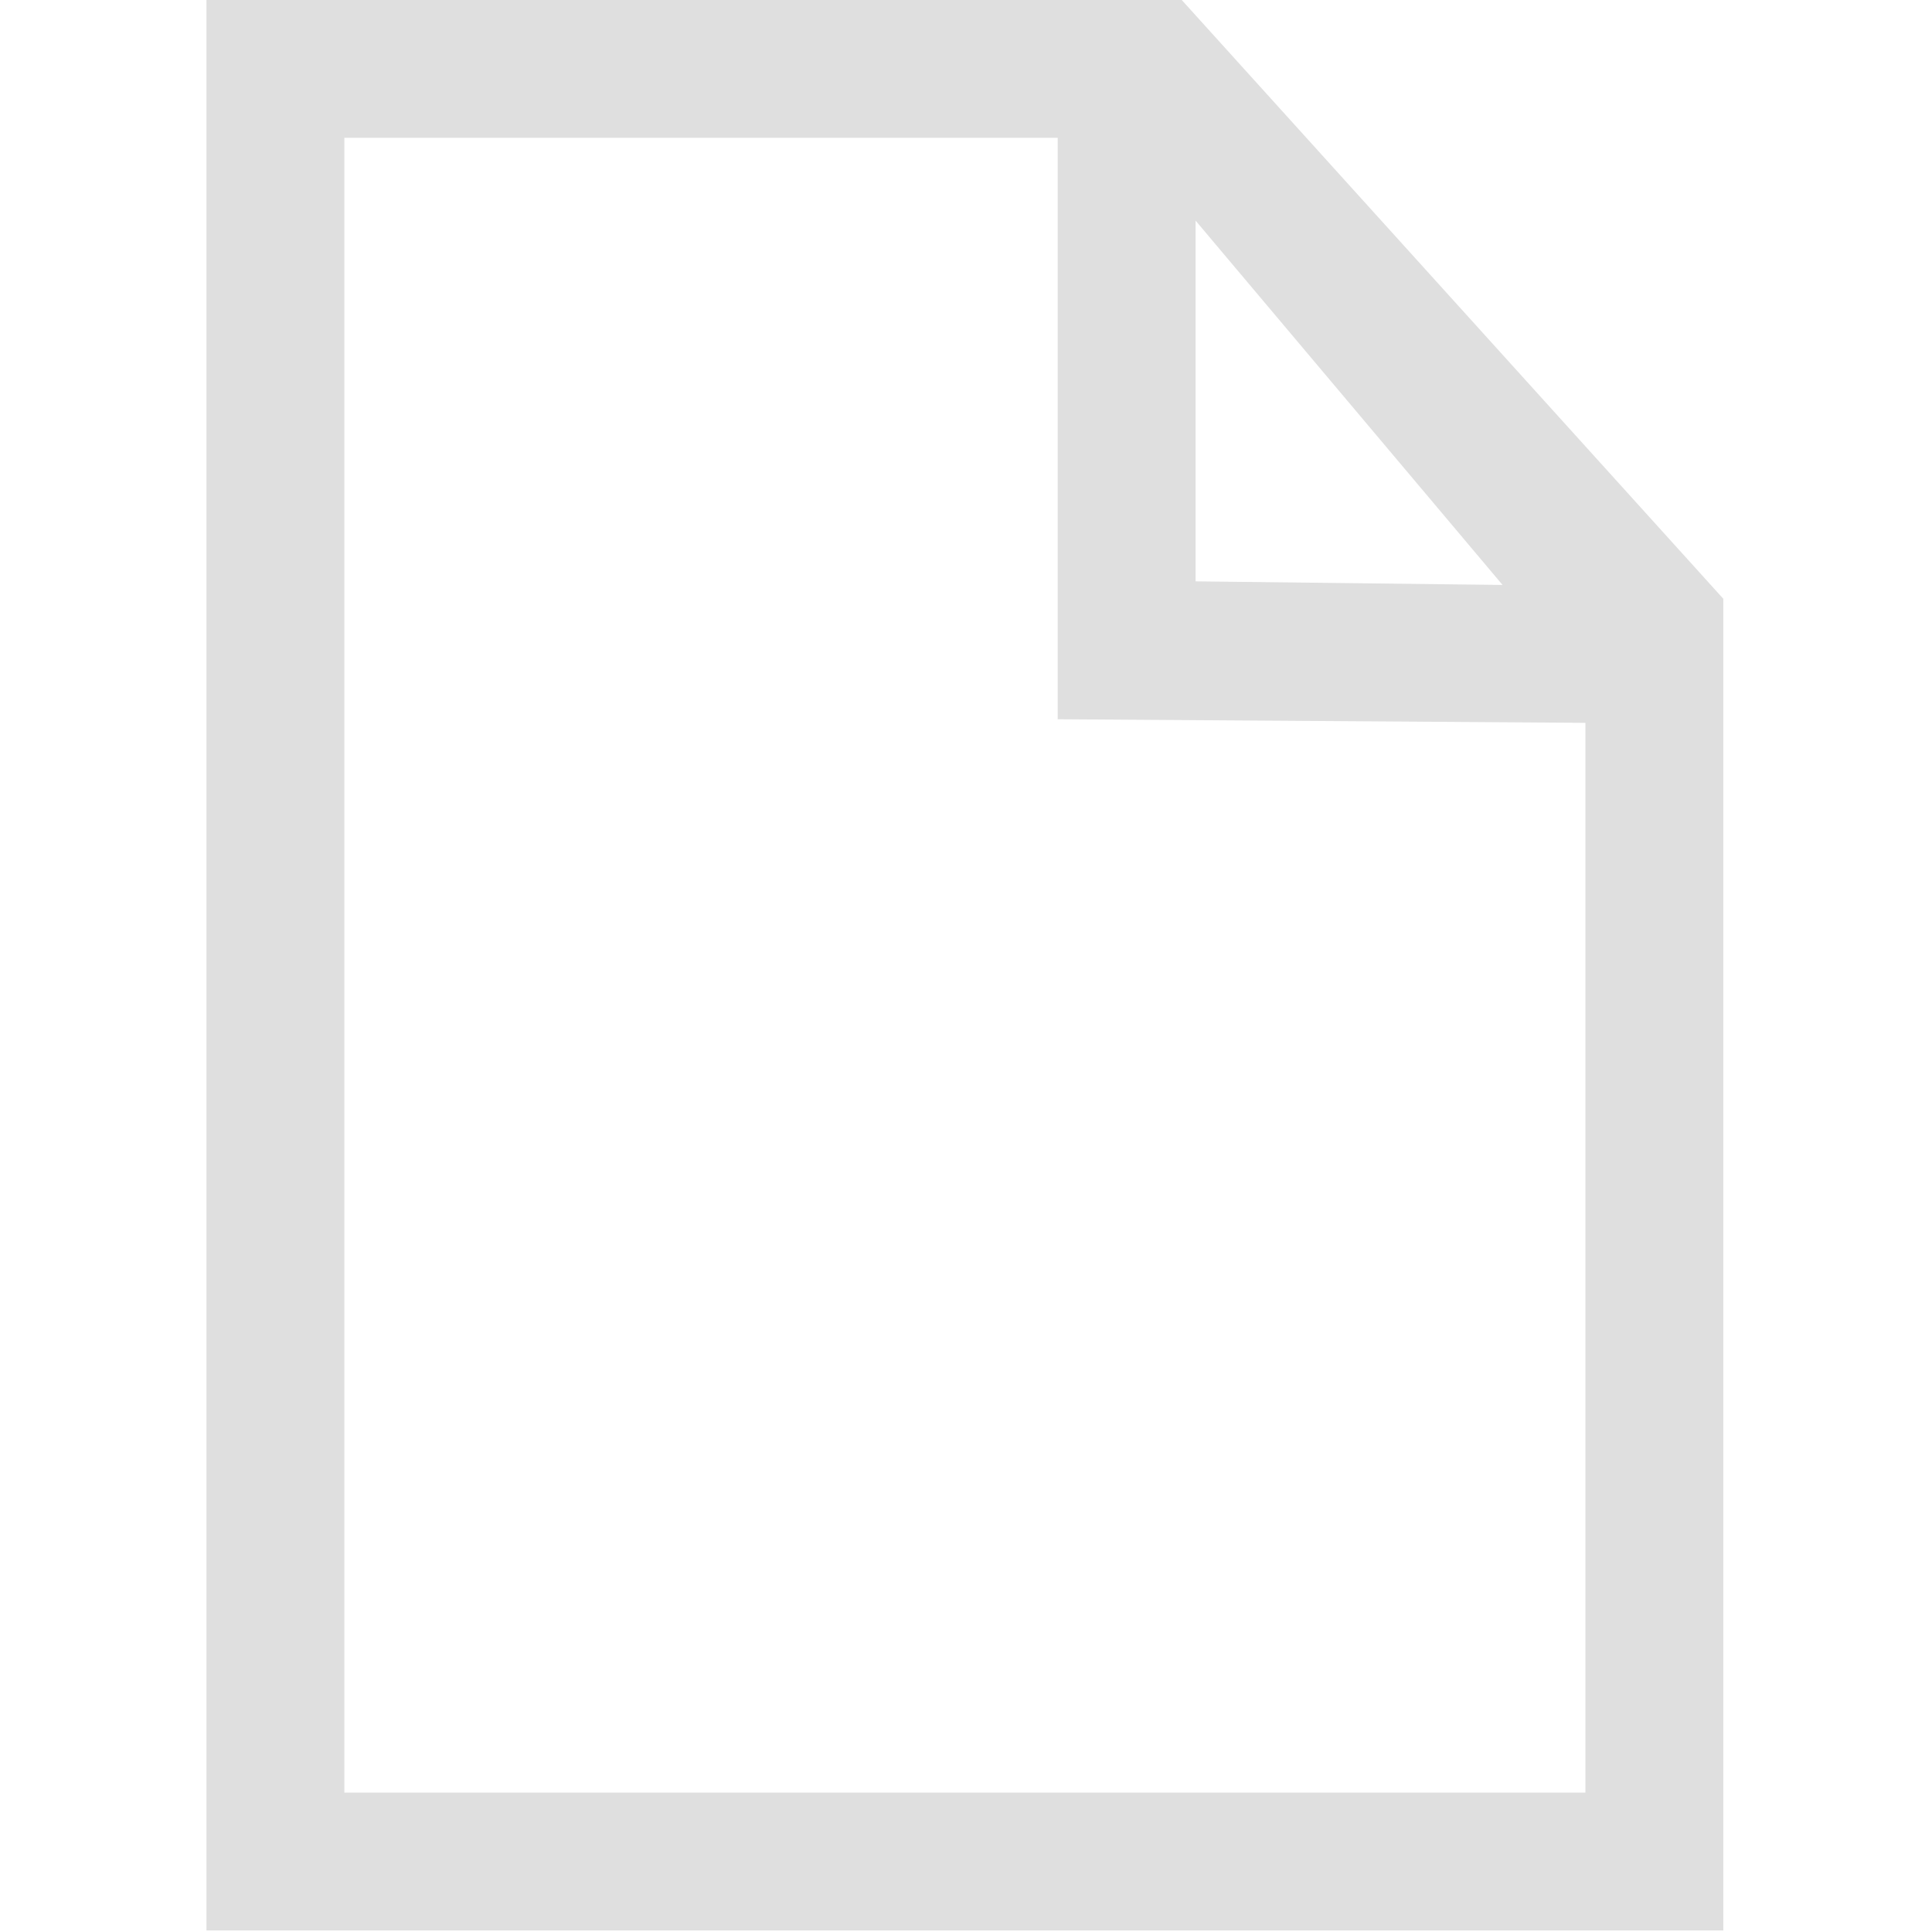 <svg style="clip-rule:evenodd;fill-rule:evenodd;stroke-linejoin:round;stroke-miterlimit:2" viewBox="0 0 16 16" xmlns="http://www.w3.org/2000/svg">
 <g transform="matrix(.571 0 0 .571 -3.902 -1.117)">
  <path d="m9.828 1.955v28h22v-19.314l-7.856-8.686h-14.144zm2 2h10.346v8.433l7.654 0.052v15.515h-18v-24zm12.346 1.201 4.452 5.284-4.452-0.052v-5.232z" style="fill-rule:nonzero;fill:rgb(223,223,223)"/>
 </g>
</svg>
